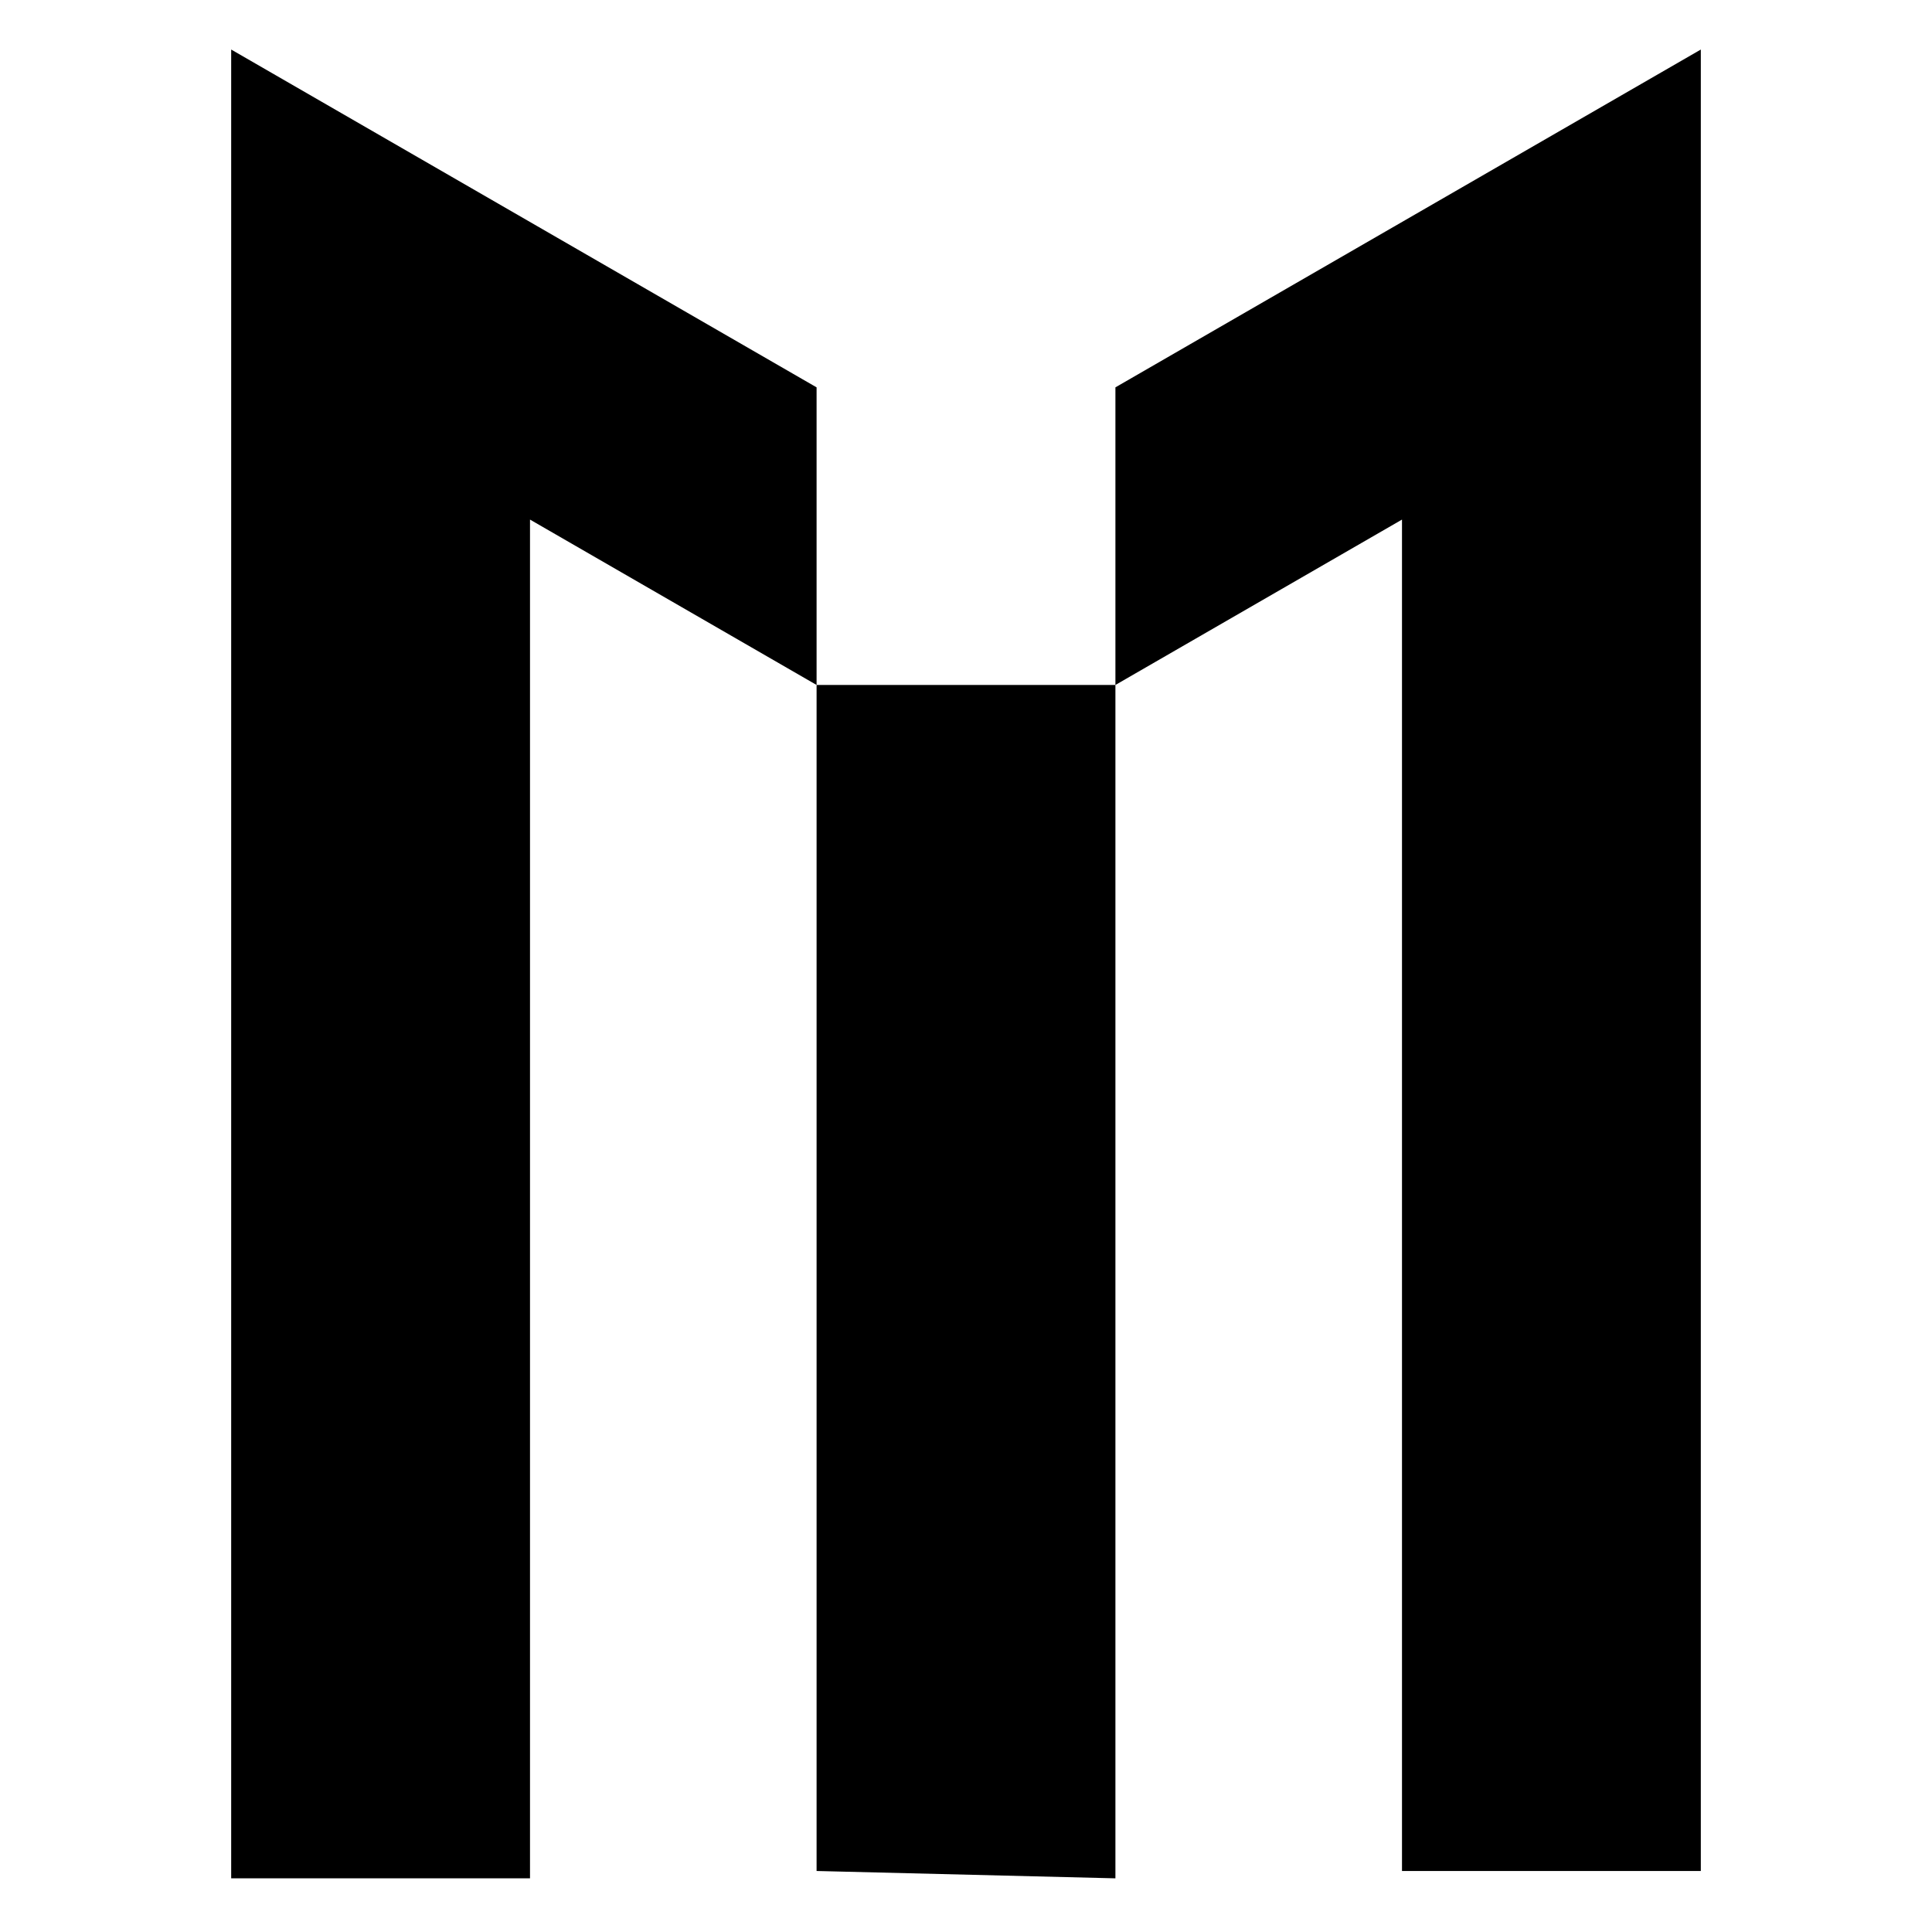 <svg width="468" height="468" viewBox="0 0 468 468" fill="none" xmlns="http://www.w3.org/2000/svg">
<path fill-rule="evenodd" clip-rule="evenodd" d="M270.193 165.923L339.613 125.863V453.221H412V12L270.193 93.832V165.923ZM270.193 165.923V455L197.807 453.221V165.923H270.193Z" fill="black"/>
<path d="M197.807 165.923V93.832L56 12V455H128.387V125.863L197.807 165.923Z" fill="black"/>
</svg>
